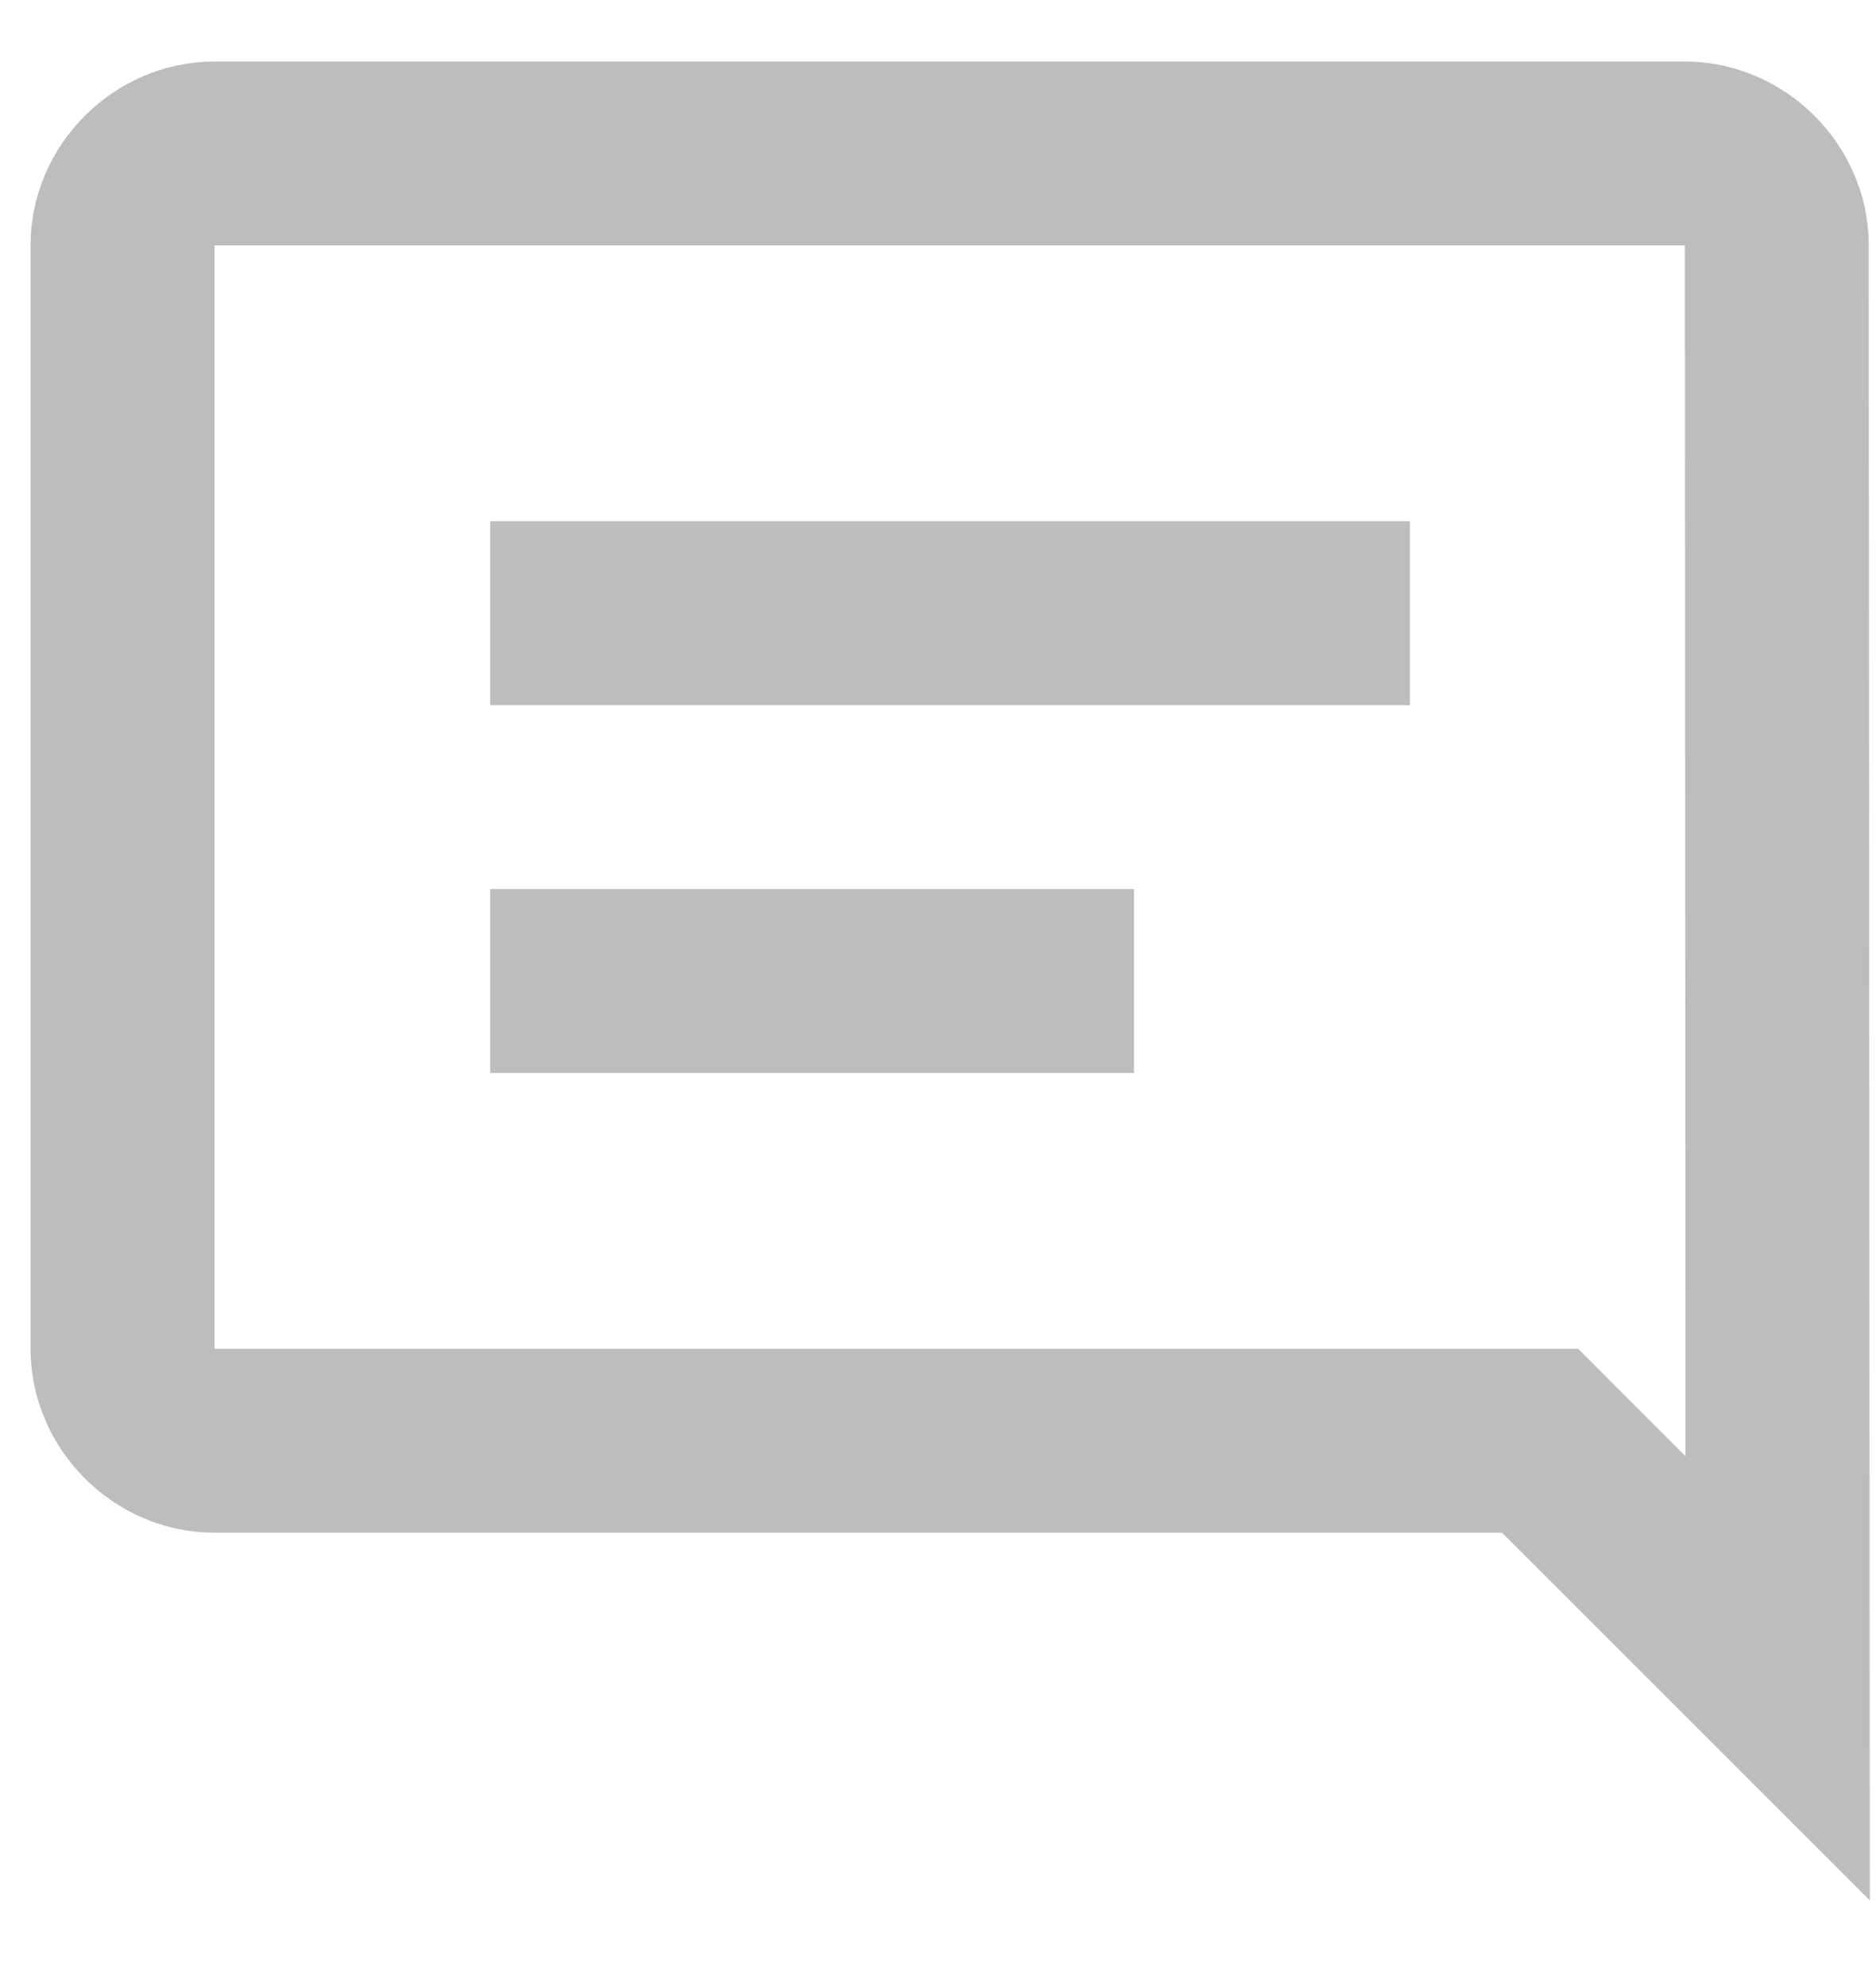 <svg width="17" height="18" viewBox="0 0 17 18" fill="none" xmlns="http://www.w3.org/2000/svg">
<path d="M1.944 0.558C1.033 0.558 0.277 1.313 0.277 2.224V12.224C0.277 13.135 1.033 13.891 1.944 13.891H13.611L16.944 17.224L16.934 2.223C16.934 1.312 16.177 0.558 15.268 0.558H1.944ZM1.944 2.224H15.268L15.274 13.198L14.301 12.224H1.944V2.224ZM4.442 4.724V6.391H12.776V4.724H4.442ZM4.442 8.058V9.724H10.276V8.058H4.442Z" fill="#BDBDBD"/>
</svg>
